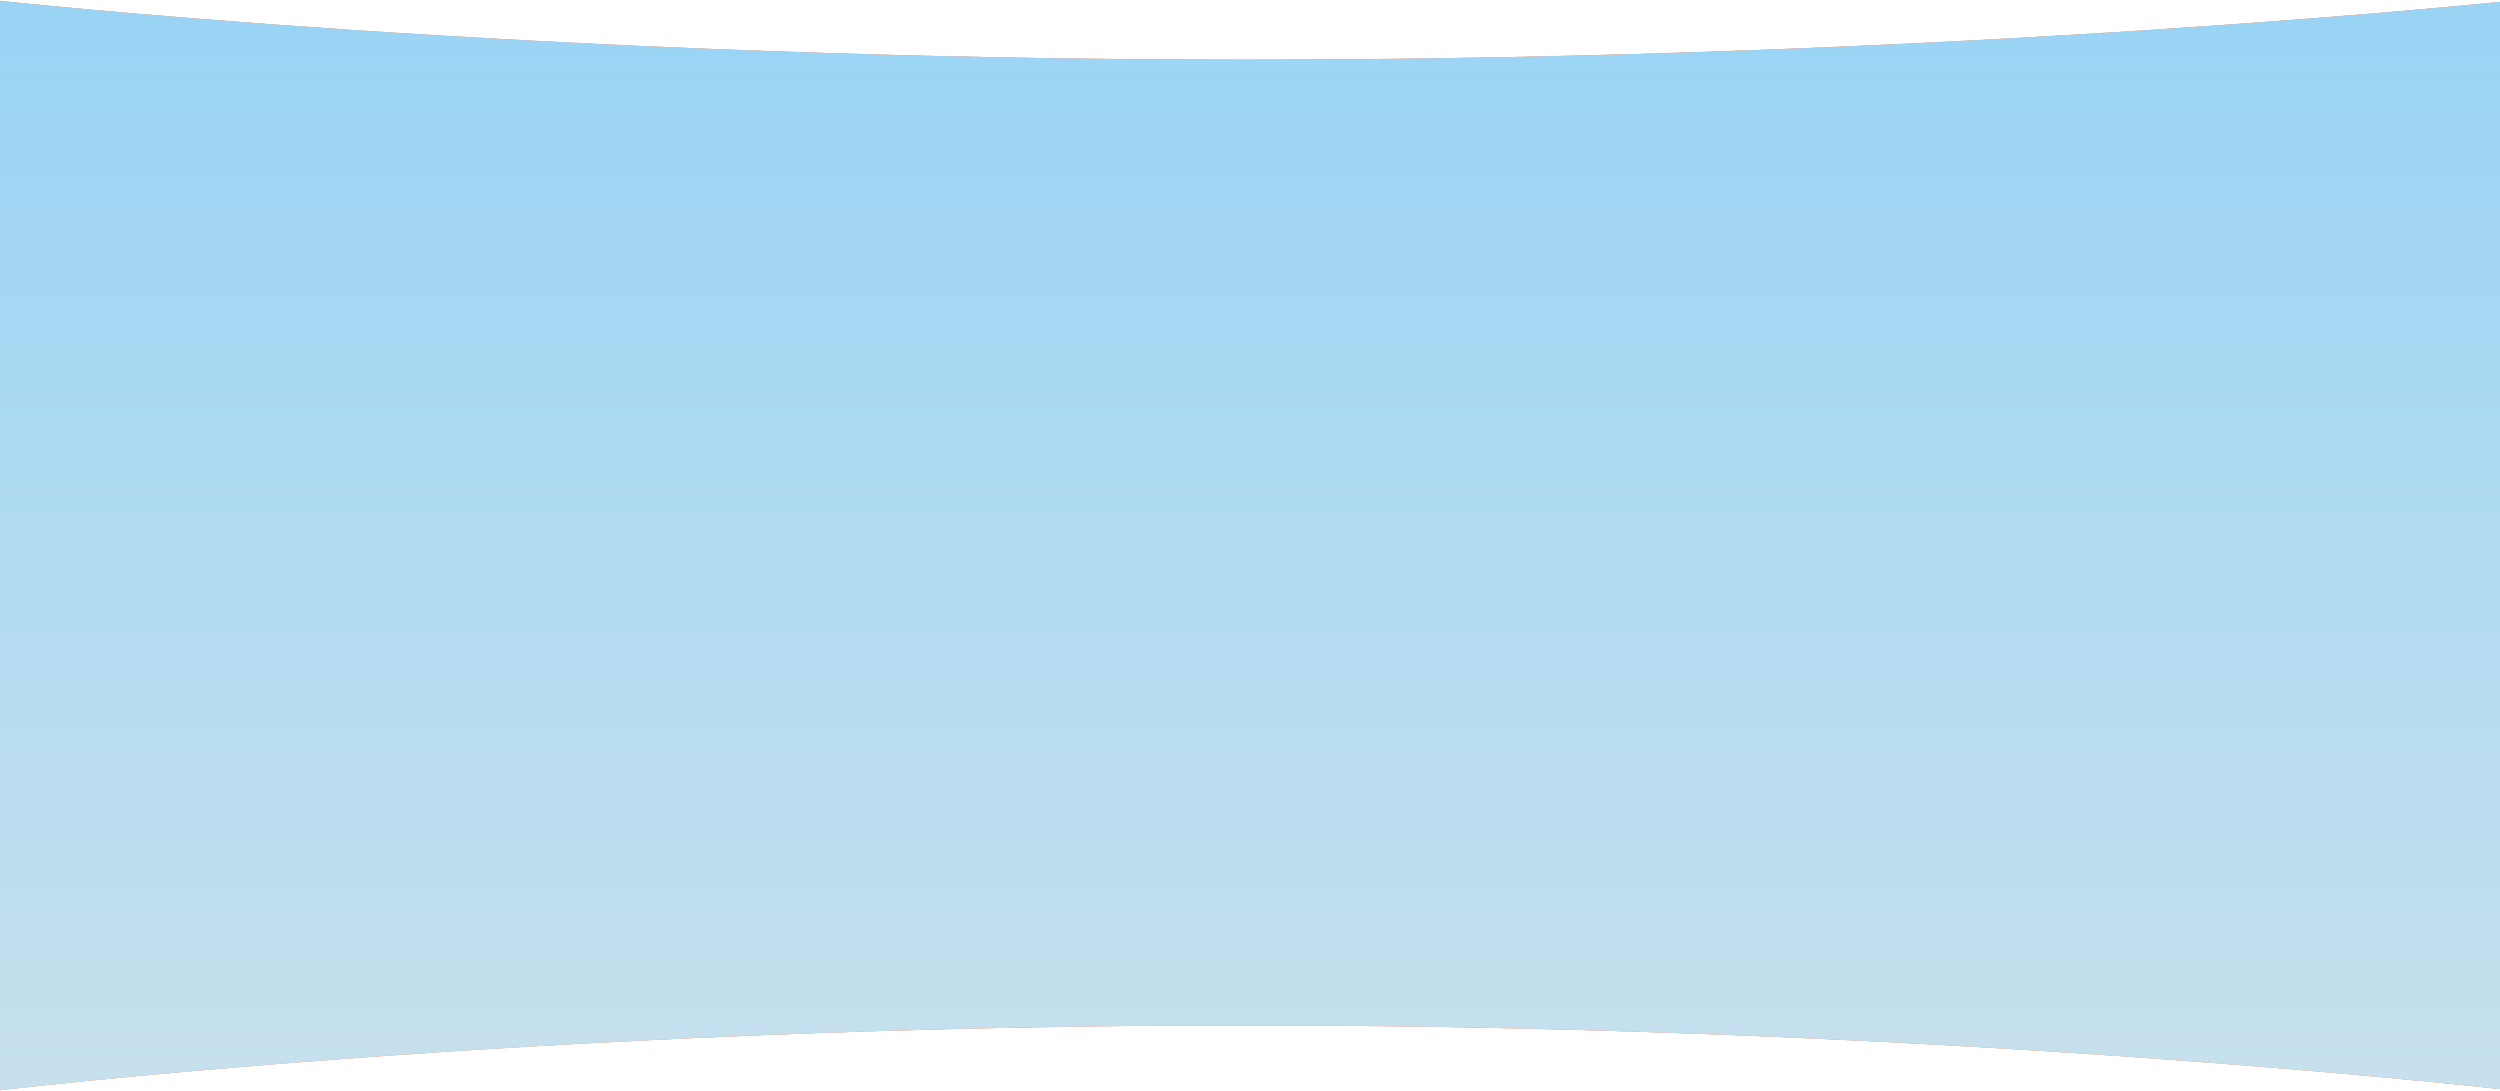 <svg width="1920" height="838" fill="none" xmlns="http://www.w3.org/2000/svg"><path d="M-6 0s412.749 45.823 963.417 45.823C1508.08 45.823 1933.97 0 1933.97 0v838S1505 787.5 957.417 787.5-6 838-6 838V0z" fill="#F1A645"/><path d="M-6 0s412.749 45.823 963.417 45.823C1508.08 45.823 1933.97 0 1933.97 0v838S1505 787.5 957.417 787.5-6 838-6 838V0z" fill="#FFA19F"/><path d="M-6 0s412.749 45.823 963.417 45.823C1508.08 45.823 1933.97 0 1933.97 0v838S1505 787.5 957.417 787.5-6 838-6 838V0z" fill="url(#paint0_linear)"/><defs><linearGradient id="paint0_linear" x1="963.984" y1="0" x2="963.984" y2="838" gradientUnits="userSpaceOnUse"><stop stop-color="#99D4F5"/><stop offset="1" stop-color="#C7E0ED"/></linearGradient></defs></svg>